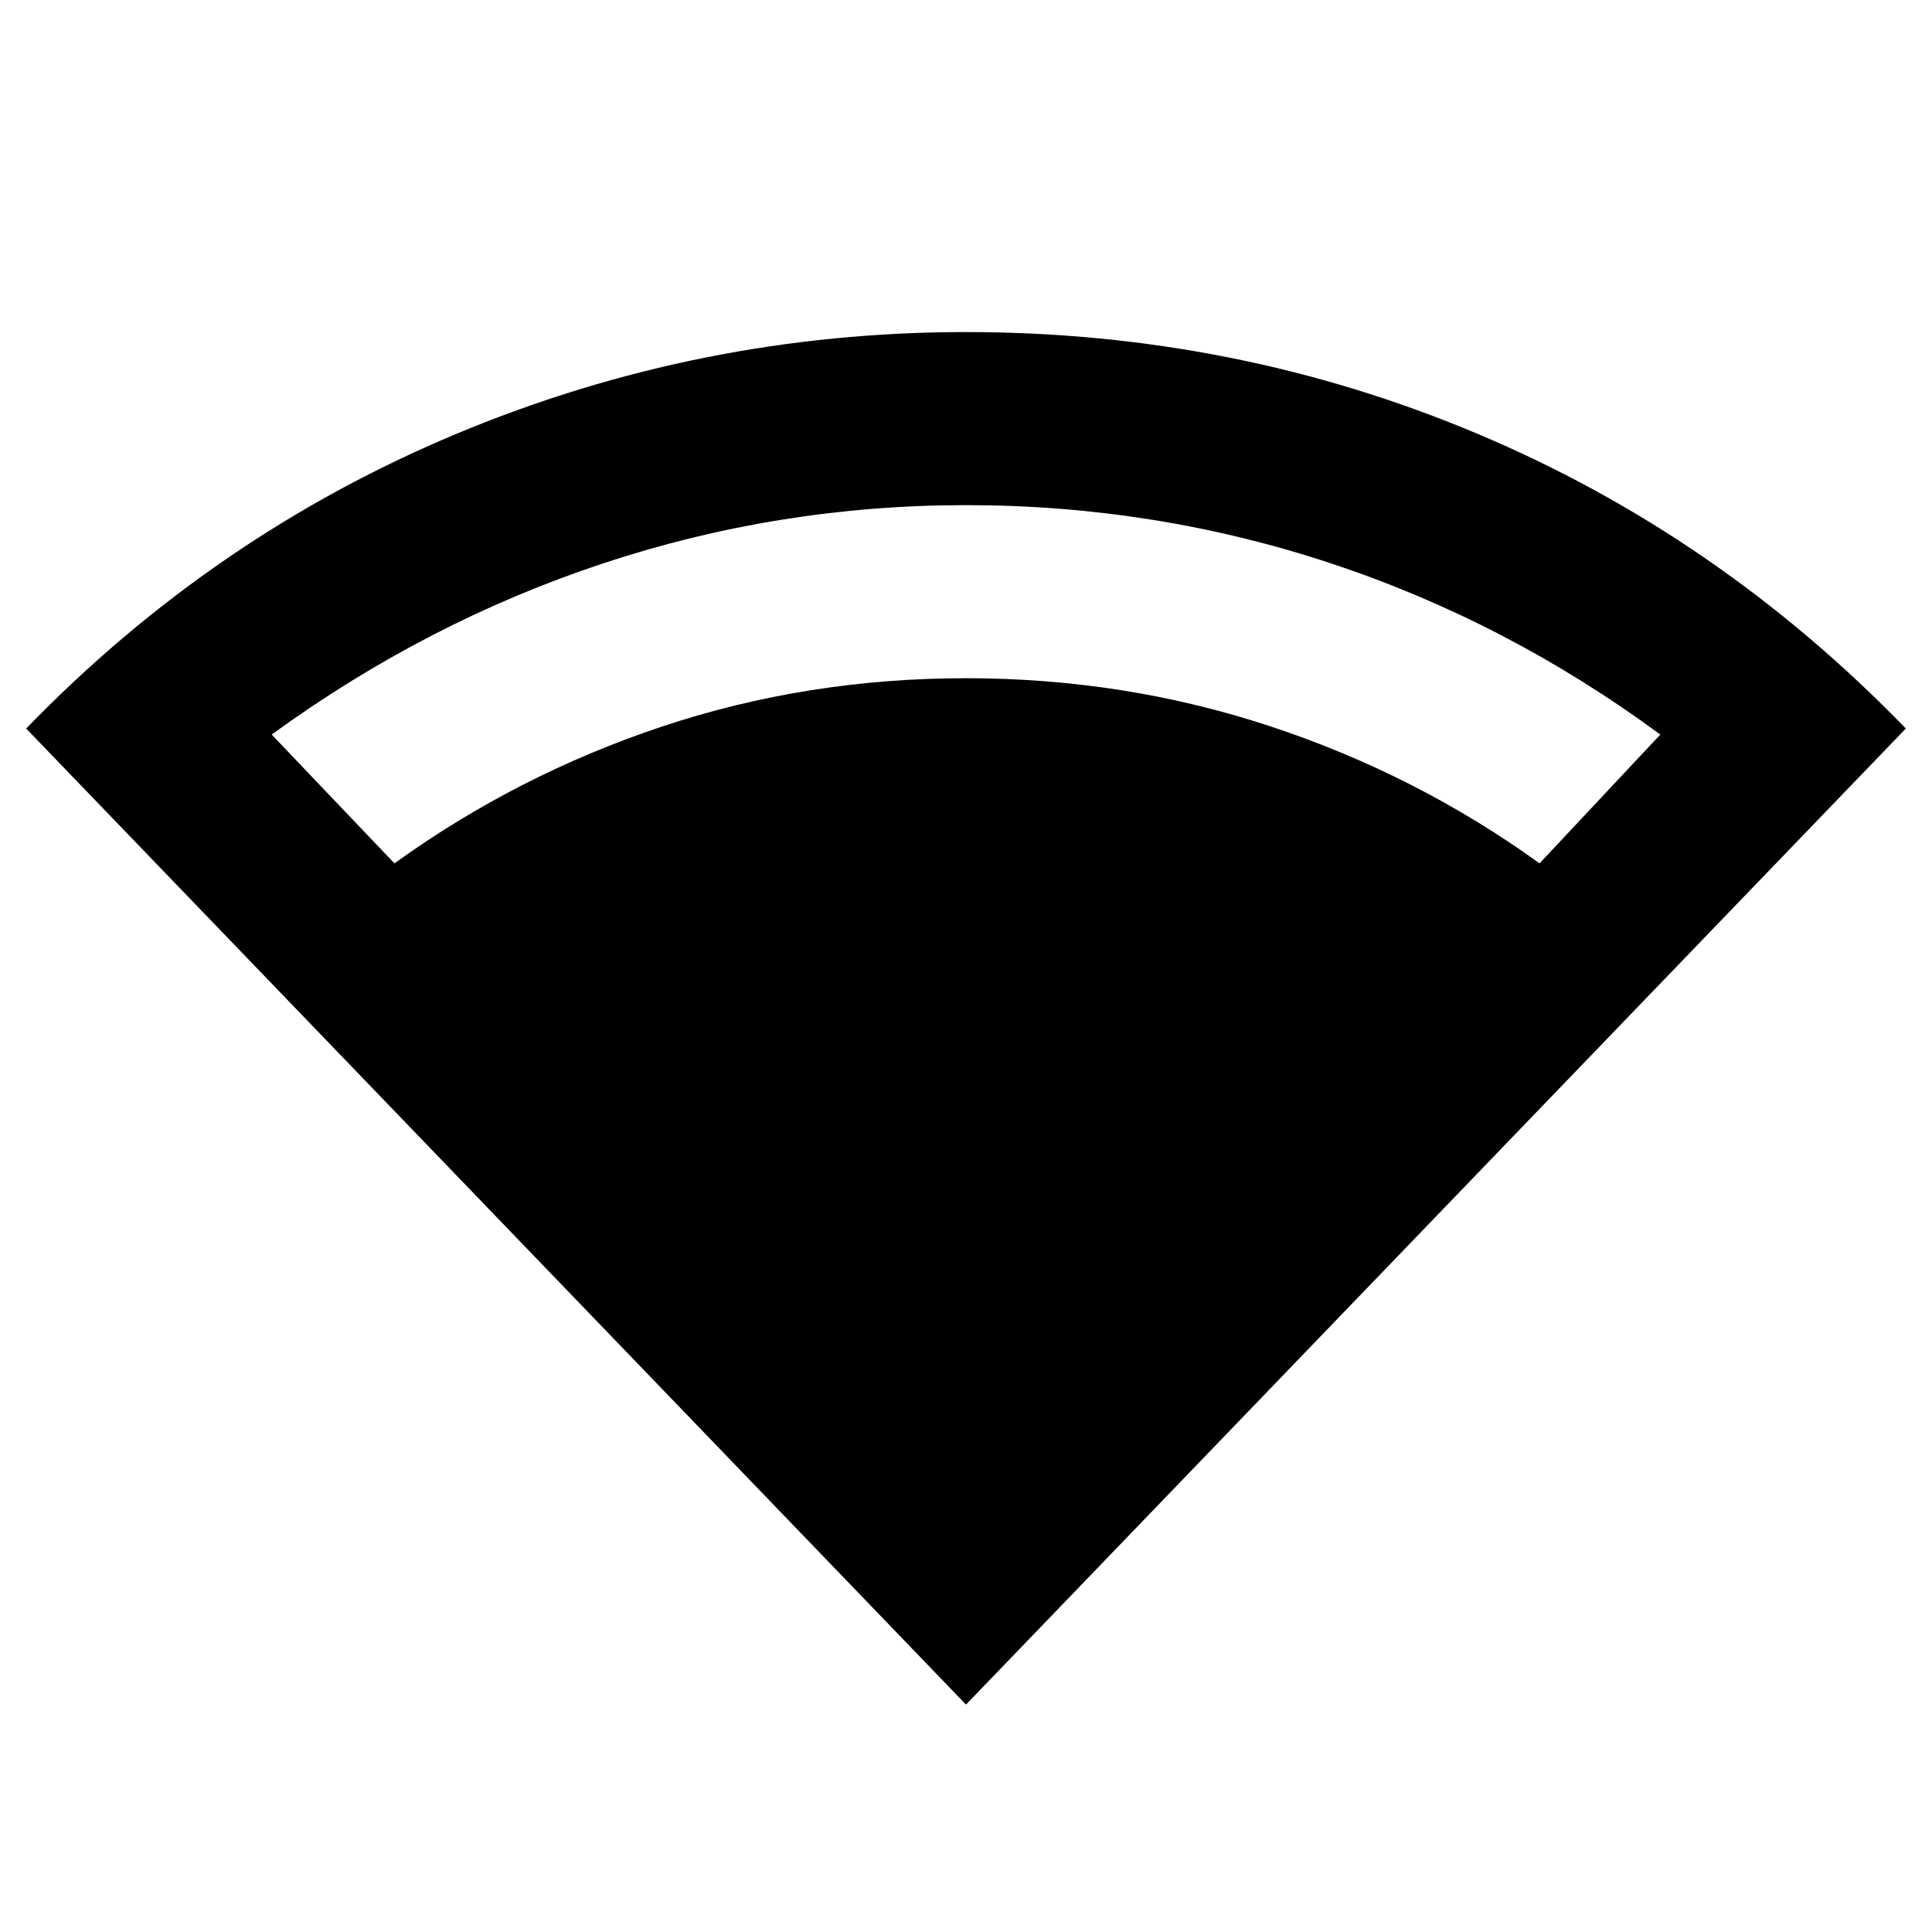 <svg xmlns="http://www.w3.org/2000/svg" height="24" width="24"><path d="M12 21.175.325 9.05q2.325-2.4 5.35-3.663Q8.7 4.125 12 4.125q3.35 0 6.35 1.262 3 1.263 5.325 3.663Zm-7.1-10.45q1.525-1.1 3.325-1.7 1.8-.6 3.775-.6 1.975 0 3.788.6 1.812.6 3.337 1.7l1.5-1.6q-1.9-1.4-4.087-2.125Q14.35 6.275 12 6.275q-2.325 0-4.512.725-2.188.725-4.113 2.125Z"/></svg>